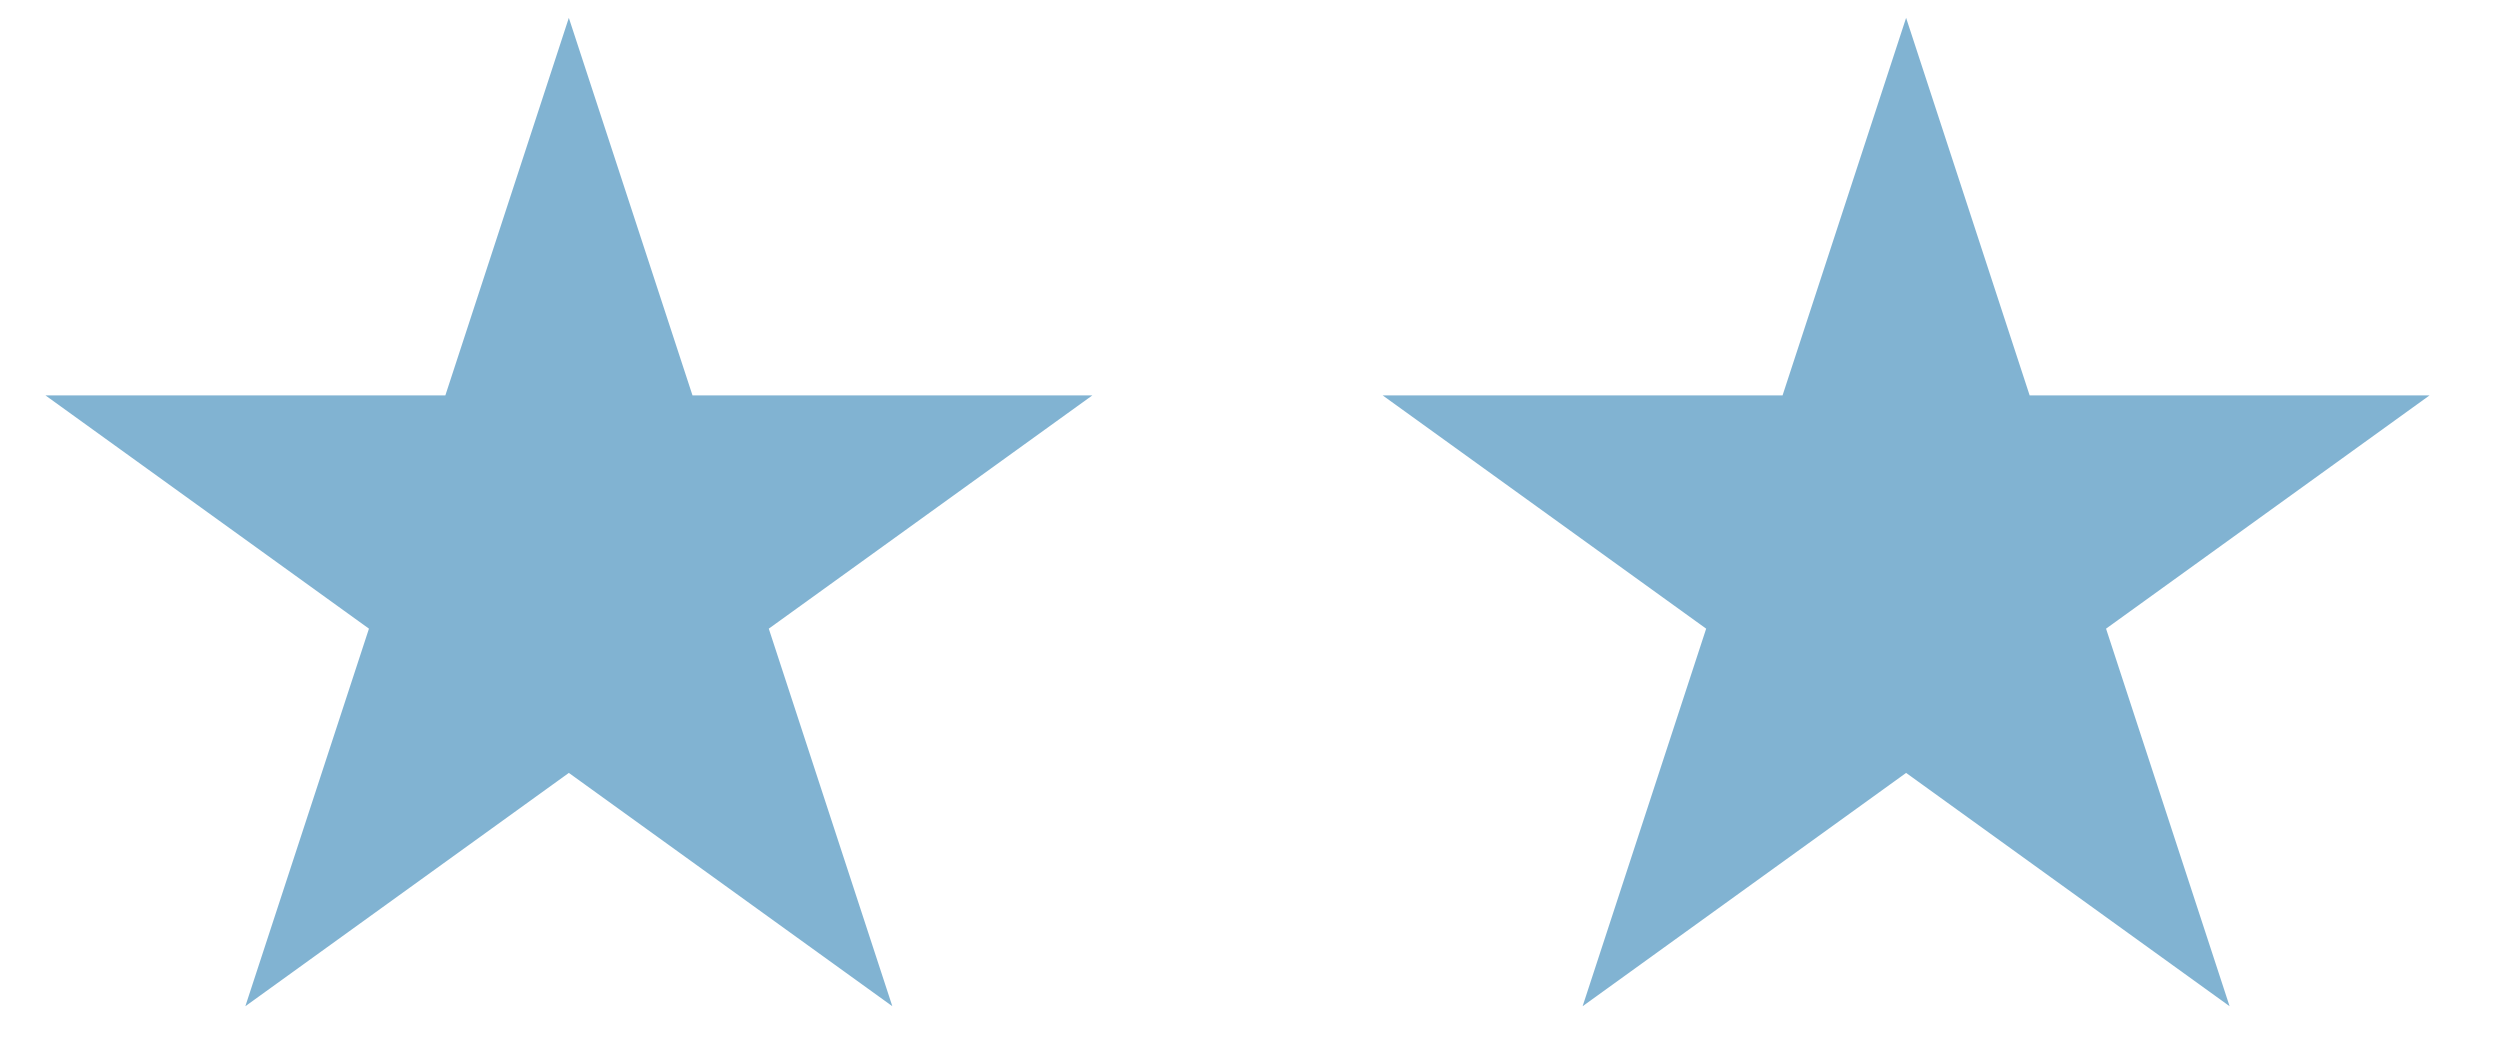 <svg width="43" height="18" viewBox="0 0 43 18" fill="none" xmlns="http://www.w3.org/2000/svg">
<path d="M9.784 0.307L11.911 6.801H18.788L13.223 10.813L15.348 17.307L9.784 13.294L4.22 17.307L6.346 10.813L0.782 6.801H7.66L9.784 0.307Z" fill="#81B3D2"/>
<path d="M32.785 0.307L34.91 6.801H41.788L36.224 10.813L38.349 17.307L32.785 13.294L27.221 17.307L29.346 10.813L23.782 6.801H30.66L32.785 0.307Z" fill="#81B3D2"/>
</svg>
